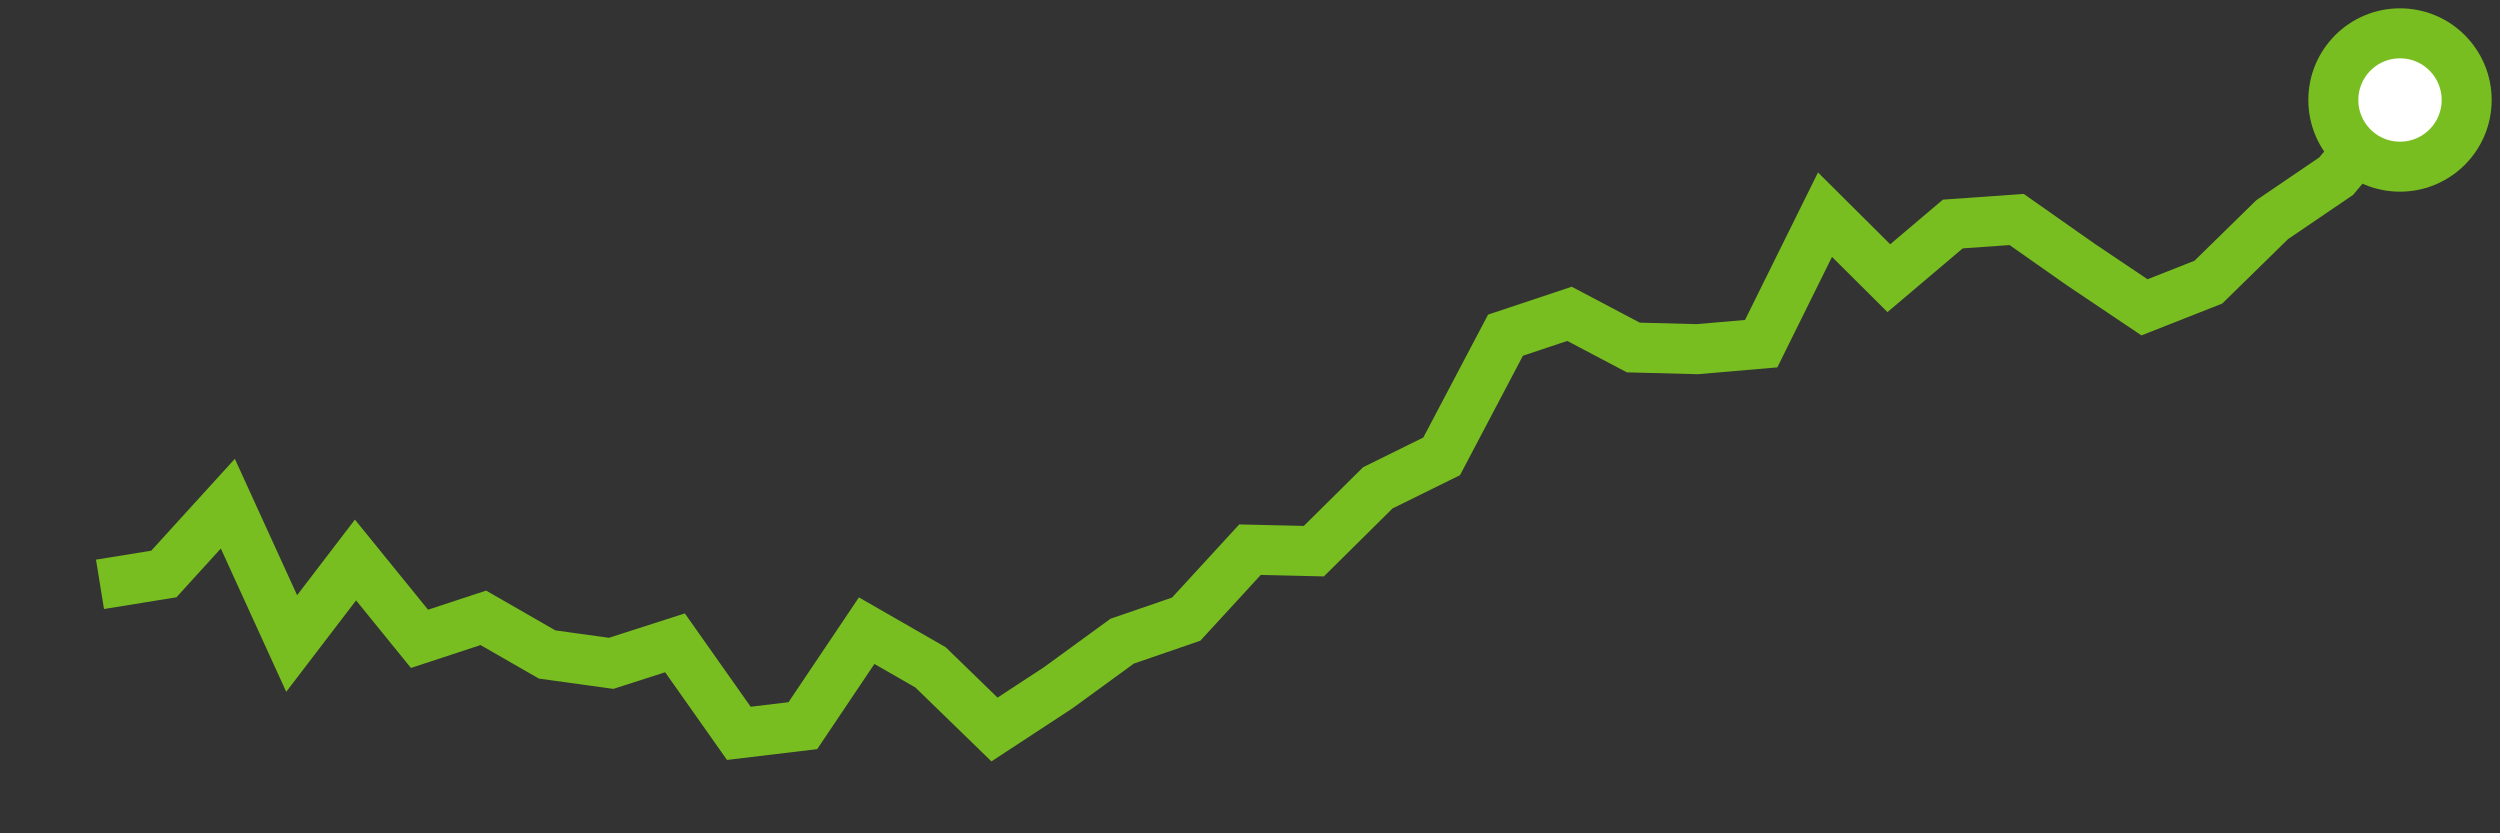 <svg  height = "50"  width = "150"  version = "1.1"  xmlns = "http://www.w3.org/2000/svg">
<rect width="100%" height="100%" fill="#333333" stroke="none"/>
<polyline points="6,35.06 9.83,34.44 13.67,30.22 17.5,38.61 21.33,33.6 25.17,38.33 29,37.07 32.83,39.27 36.67,39.8 40.5,38.57 44.33,44 48.17,43.54 52,37.84 55.83,40.04 59.67,43.77 63.5,41.26 67.33,38.47 71.17,37.15 75,32.98 78.83,33.07 82.67,29.27 86.5,27.38 90.33,20.11 94.17,18.83 98,20.85 101.83,20.95 105.67,20.62 109.5,12.88 113.33,16.69 117.17,13.44 121,13.17 124.83,15.86 128.67,18.44 132.5,16.93 136.33,13.18 140.17,10.57 144,6" style="fill:none;stroke:#78BE20;stroke-width:3" />
<circle cx="144" cy="6" r="4" fill="white" stroke = "#78BE20" stroke-width="3"/>
</svg>
